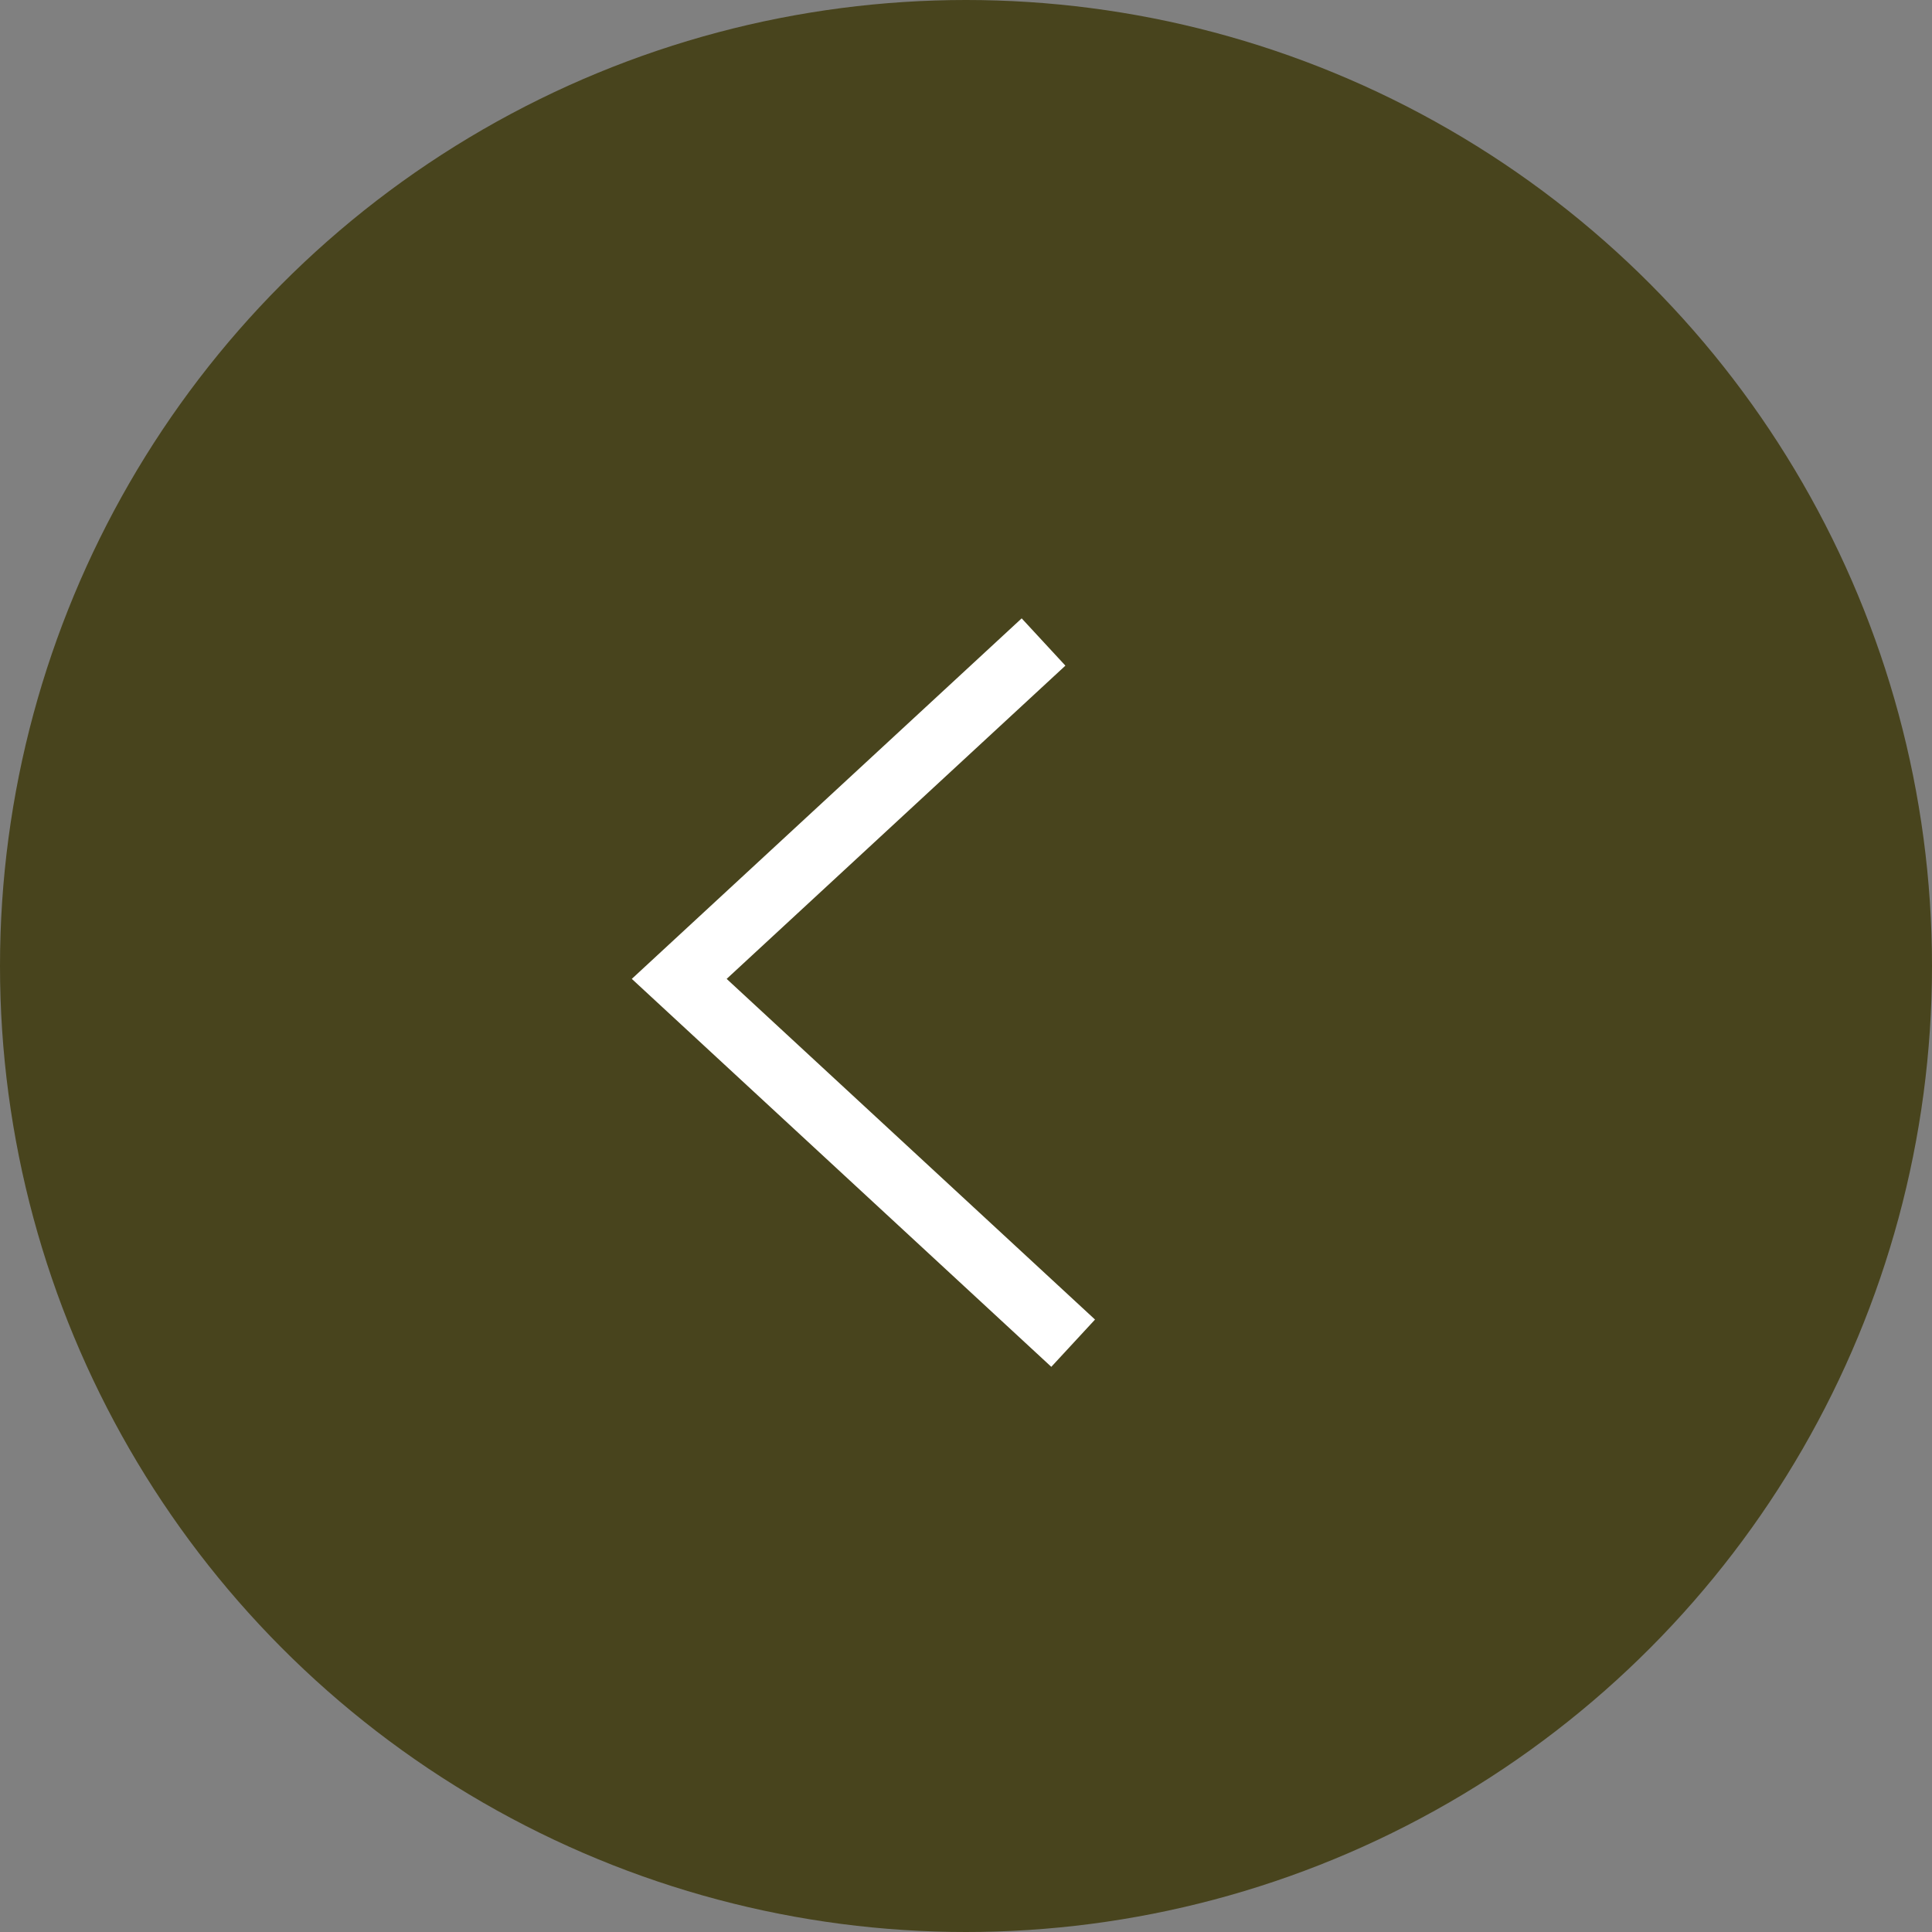 <svg width="30" height="30" viewBox="0 0 30 30" fill="none" xmlns="http://www.w3.org/2000/svg">
<rect x="0" y="0" width="30" height="30" fill="#808080" stroke="none"/>
<circle cx="15" cy="15" r="15" transform="rotate(-180 15 15)" fill="#48441D"/>
<path d="M16.664 20.857L10.547 15.2L16.204 9.969" stroke="white"/>
</svg>
